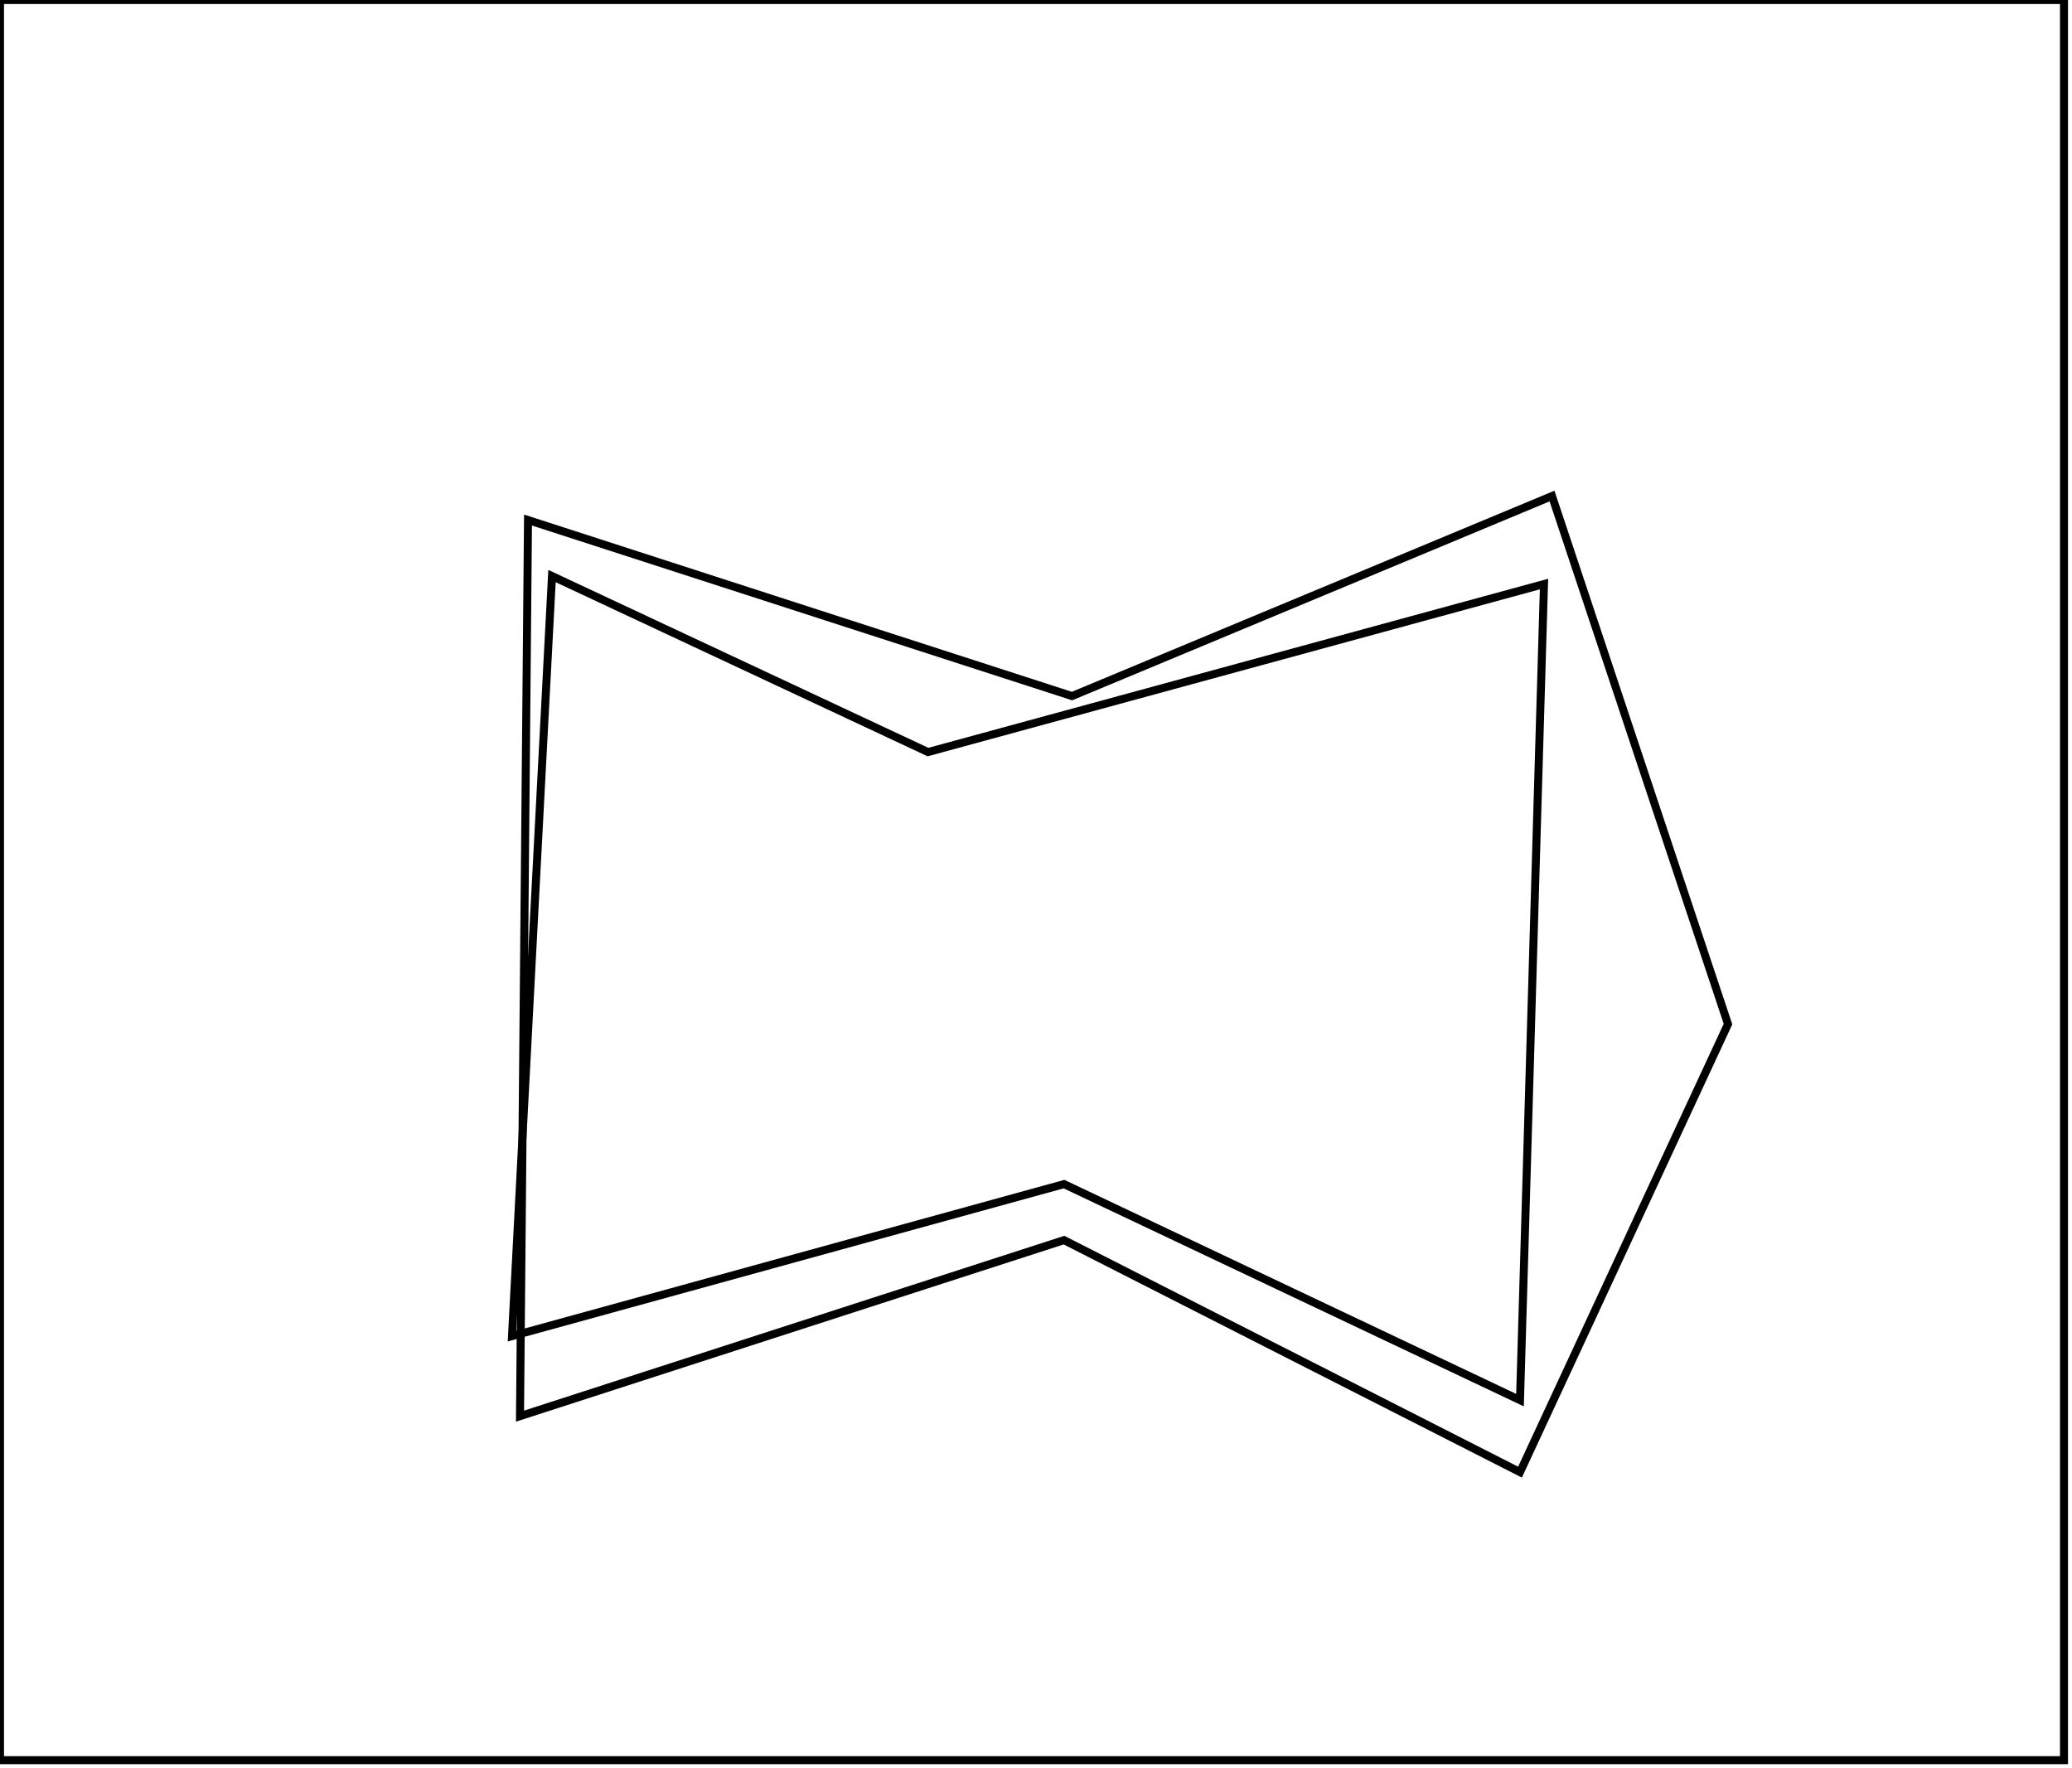 <?xml version="1.0" encoding="utf-8" ?>
<svg baseProfile="full" height="221" version="1.1" width="259" xmlns="http://www.w3.org/2000/svg" xmlns:ev="http://www.w3.org/2001/xml-events" xmlns:xlink="http://www.w3.org/1999/xlink"><defs /><rect fill="white" height="221" width="259" x="0" y="0" /><path d="M 193,73 L 116,94 L 69,72 L 64,167 L 133,148 L 190,175 Z" fill="none" stroke="black" stroke-width="1" /><path d="M 194,62 L 216,128 L 190,184 L 133,155 L 65,177 L 66,65 L 134,87 Z" fill="none" stroke="black" stroke-width="1" /><path d="M 0,0 L 0,220 L 258,220 L 258,0 Z" fill="none" stroke="black" stroke-width="1" /></svg>